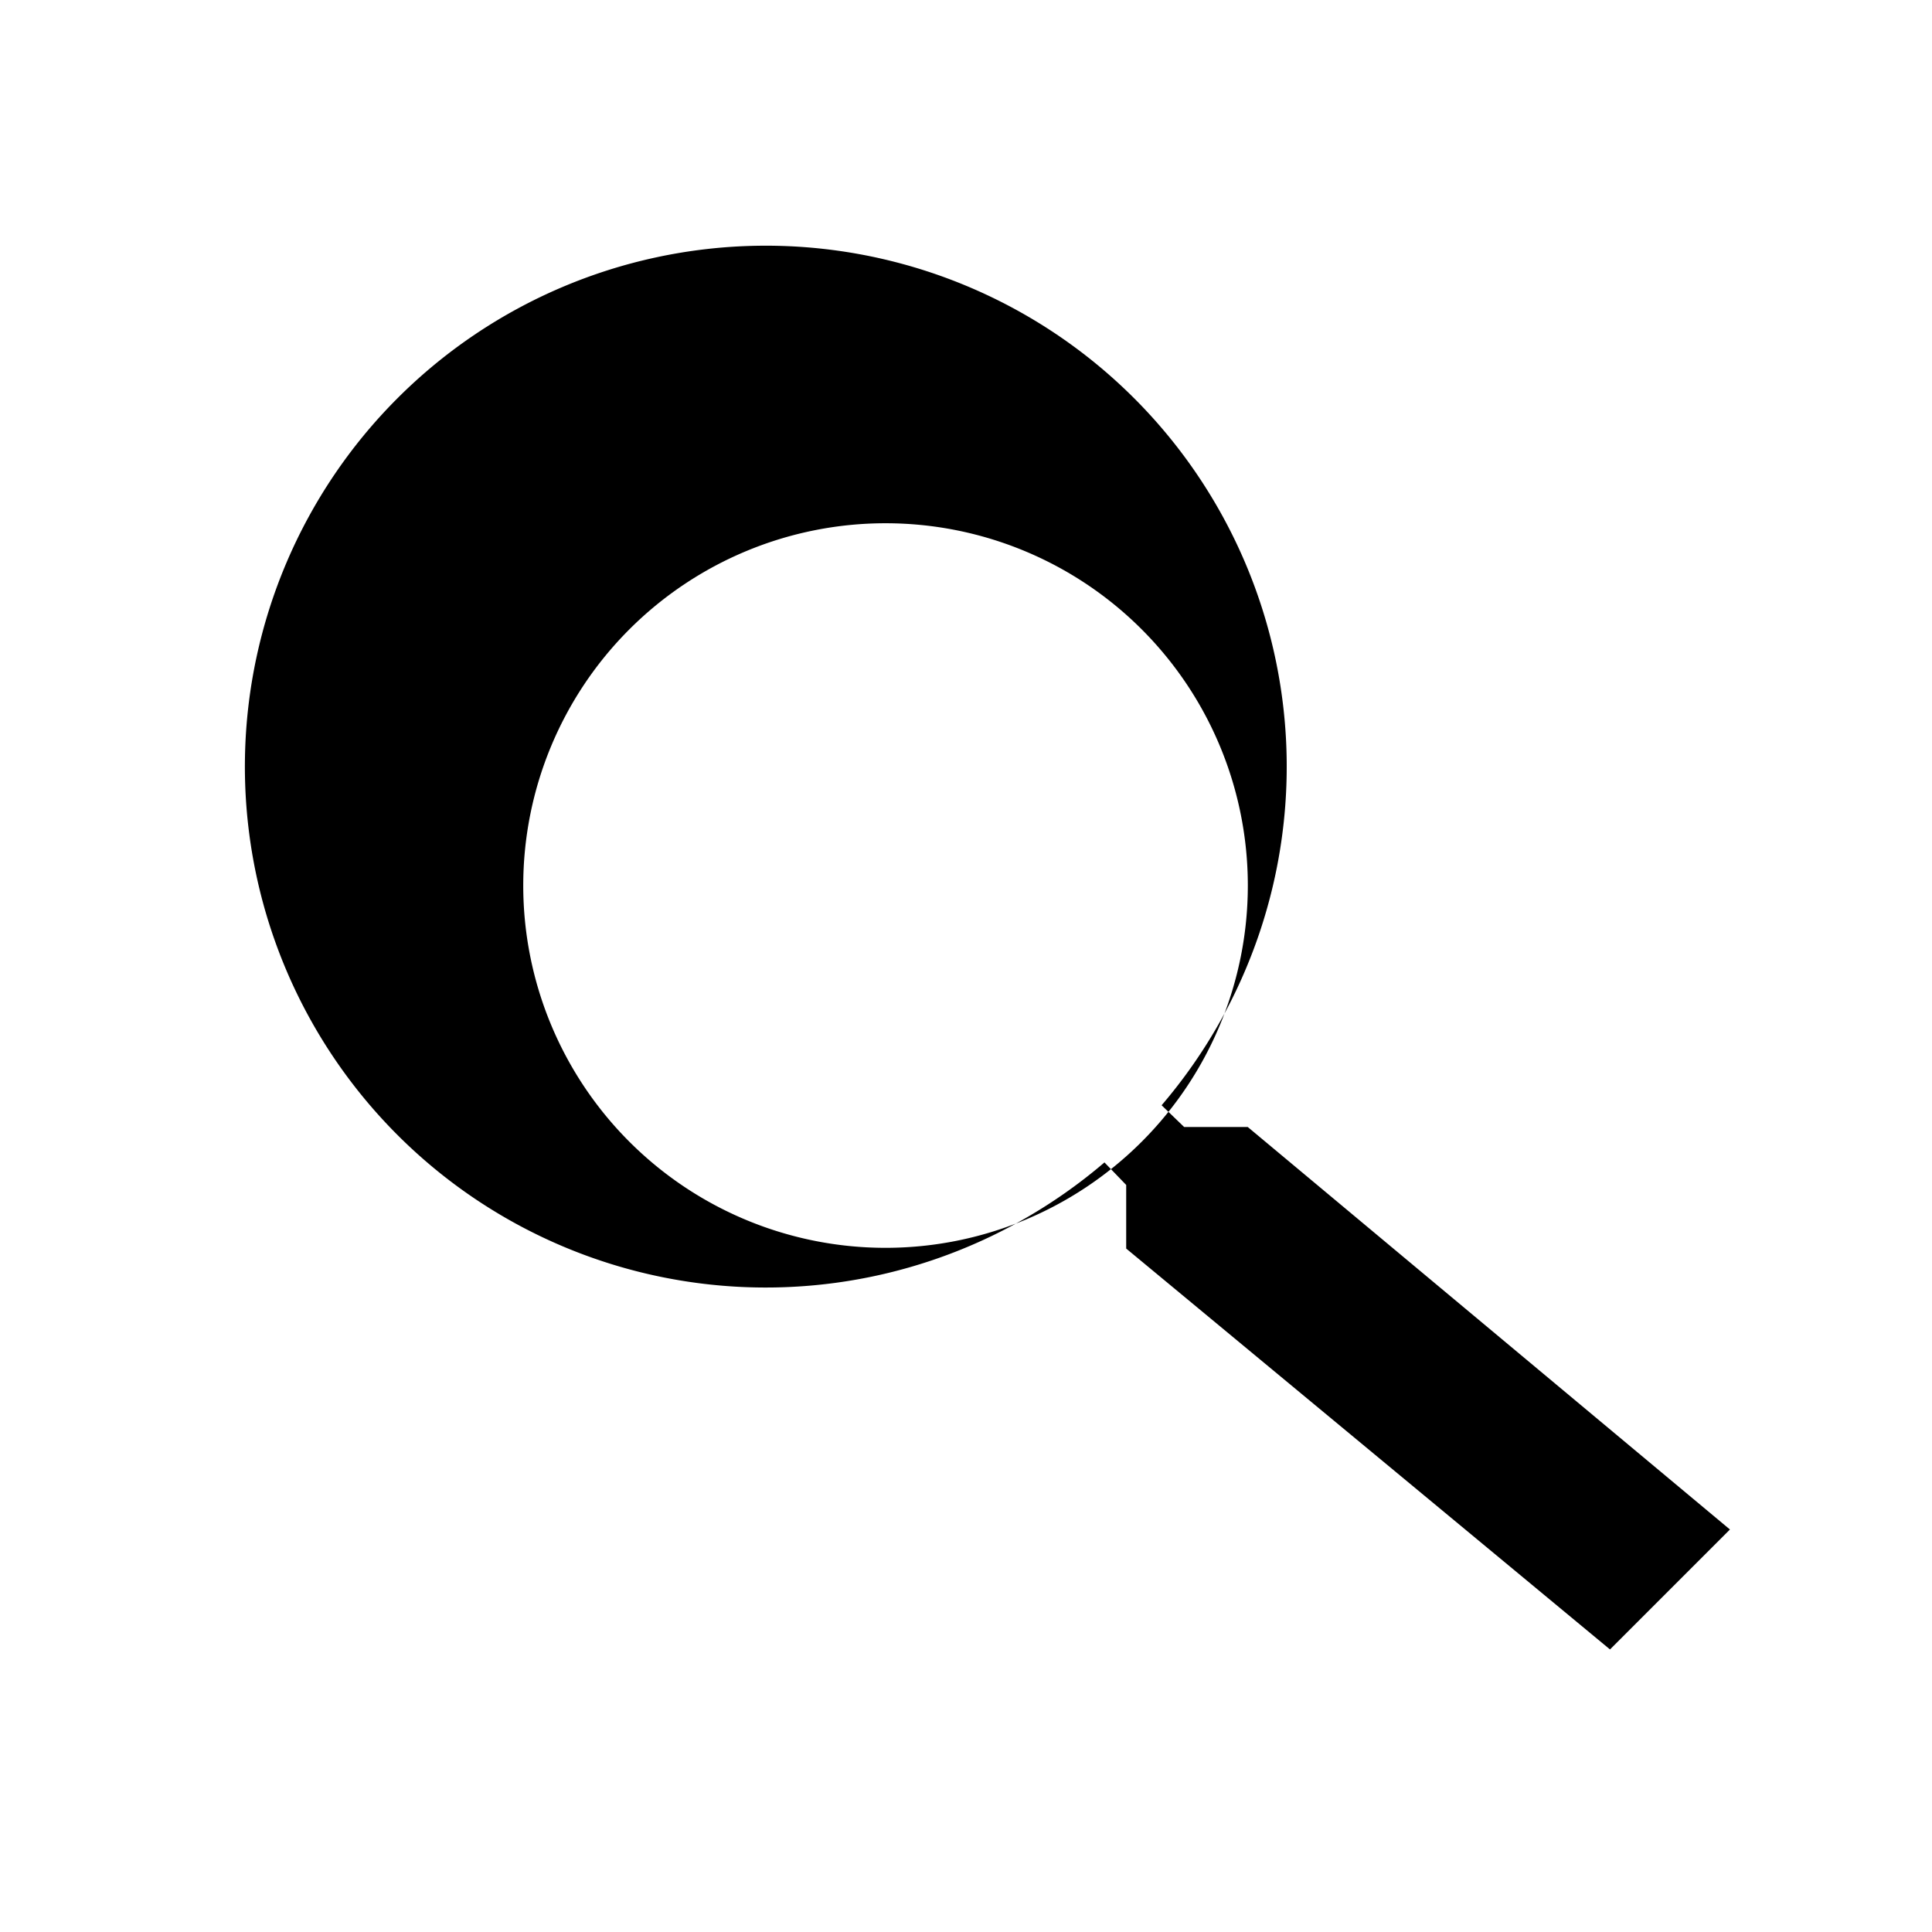           <svg  viewBox="0 0 24 24" aria-hidden="true">
            <path fill="currentColor" d="M15.5 14h-.79l-.28-.27a6.471 6.471 0 1 0-.71.71l.27.28v.79L20 20.49 21.49 19l-5.99-5zM6.5 11a4.5 4.5 0 1 1 9.001.001A4.5 4.5 0 0 1 6.5 11z" />
          </svg>